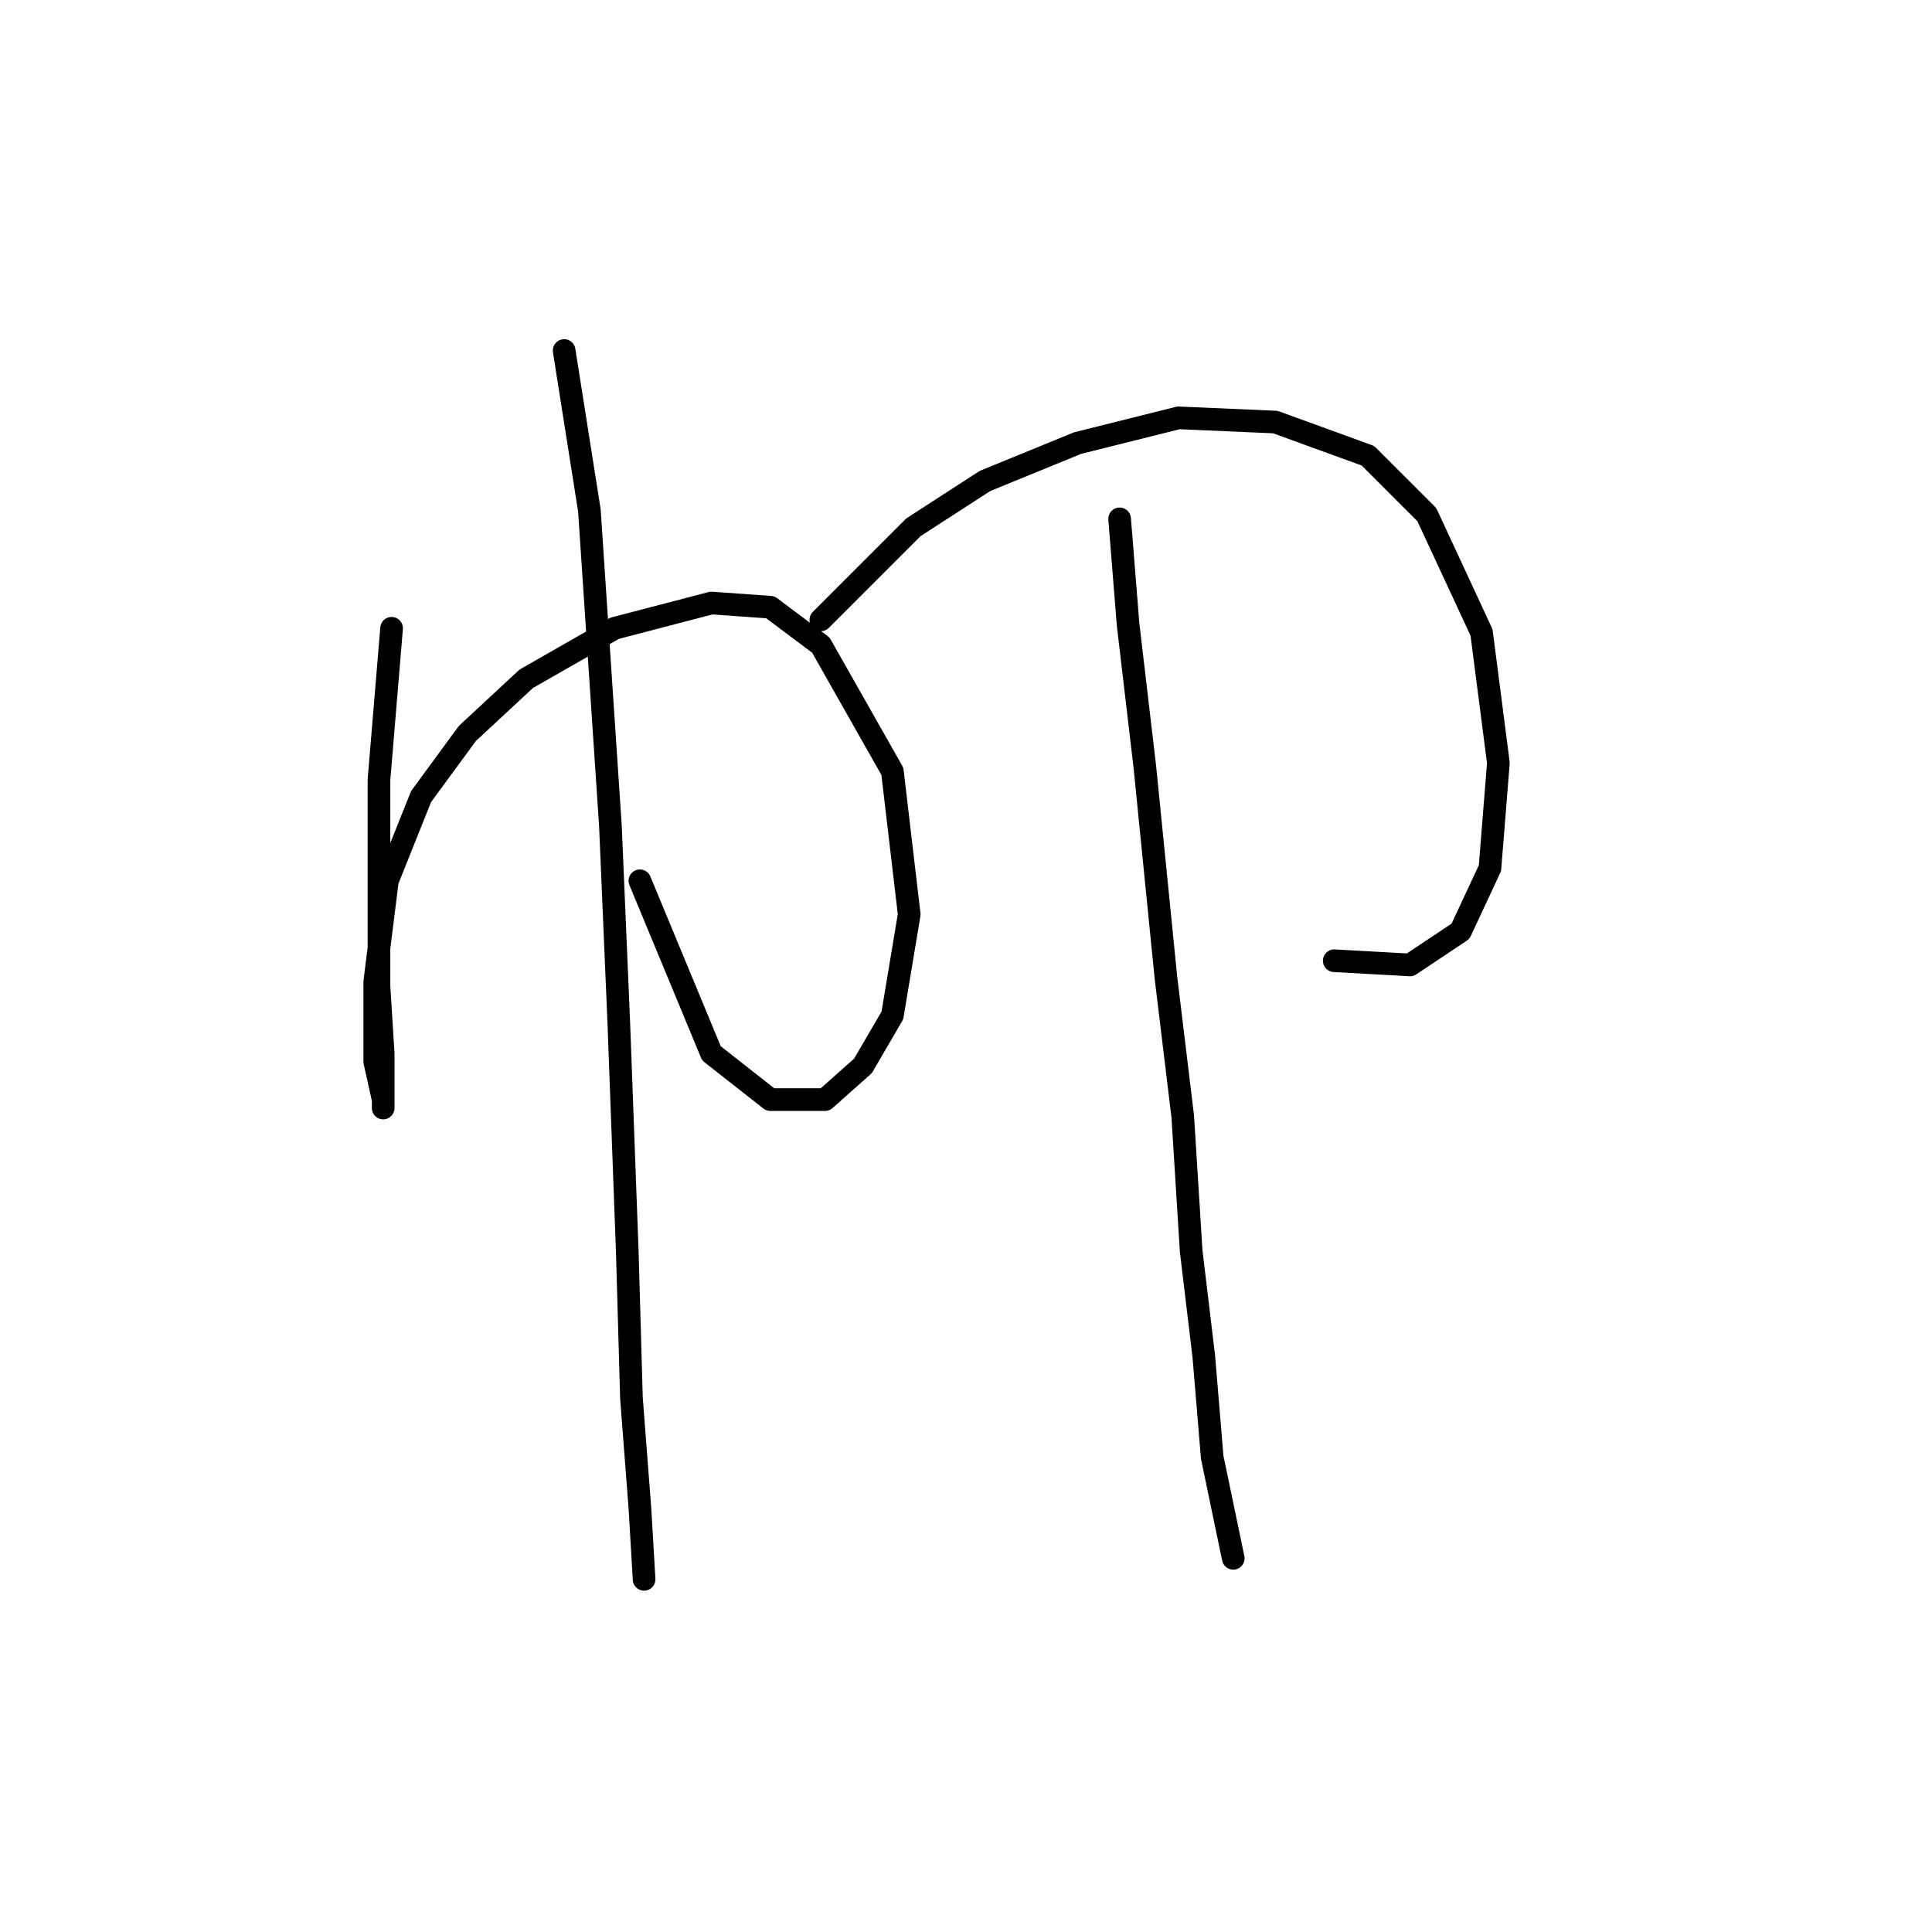 <?xml version="1.0" standalone="no"?>
    <svg width="256" height="256" xmlns="http://www.w3.org/2000/svg" version="1.1">
    <polyline stroke="black" stroke-width="3" stroke-linecap="round" fill="transparent" stroke-linejoin="round" points="51.888 83.249 50.216 103.323 50.216 117.821 50.216 130.647 50.773 139.569 50.773 144.587 50.773 146.818 50.773 145.702 49.658 140.684 49.658 130.089 51.331 116.706 55.792 105.554 61.926 97.189 69.732 89.94 81.442 83.249 94.268 79.903 102.074 80.461 108.766 85.479 118.245 102.208 120.476 121.167 118.245 134.55 114.342 141.242 109.323 145.702 102.074 145.702 94.268 139.569 84.788 116.706 84.788 116.706 " />
        <polyline stroke="black" stroke-width="3" stroke-linecap="round" fill="transparent" stroke-linejoin="round" points="74.751 46.446 78.097 67.636 80.885 109.457 82 135.665 83.115 165.777 83.673 185.294 84.788 199.792 85.346 209.271 85.346 209.271 " />
        <polyline stroke="black" stroke-width="3" stroke-linecap="round" fill="transparent" stroke-linejoin="round" points="108.766 82.134 121.033 69.866 130.513 63.732 142.781 58.714 156.163 55.368 168.989 55.926 181.256 60.387 189.063 68.193 196.312 83.807 198.543 101.093 197.427 115.033 193.524 123.398 186.833 127.859 176.795 127.301 176.795 127.301 " />
        <polyline stroke="black" stroke-width="3" stroke-linecap="round" fill="transparent" stroke-linejoin="round" points="148.357 68.751 149.472 82.691 151.702 101.65 154.491 129.531 156.721 147.933 157.836 165.777 159.509 179.717 160.624 193.1 163.412 206.483 163.412 206.483 " />
        </svg>
